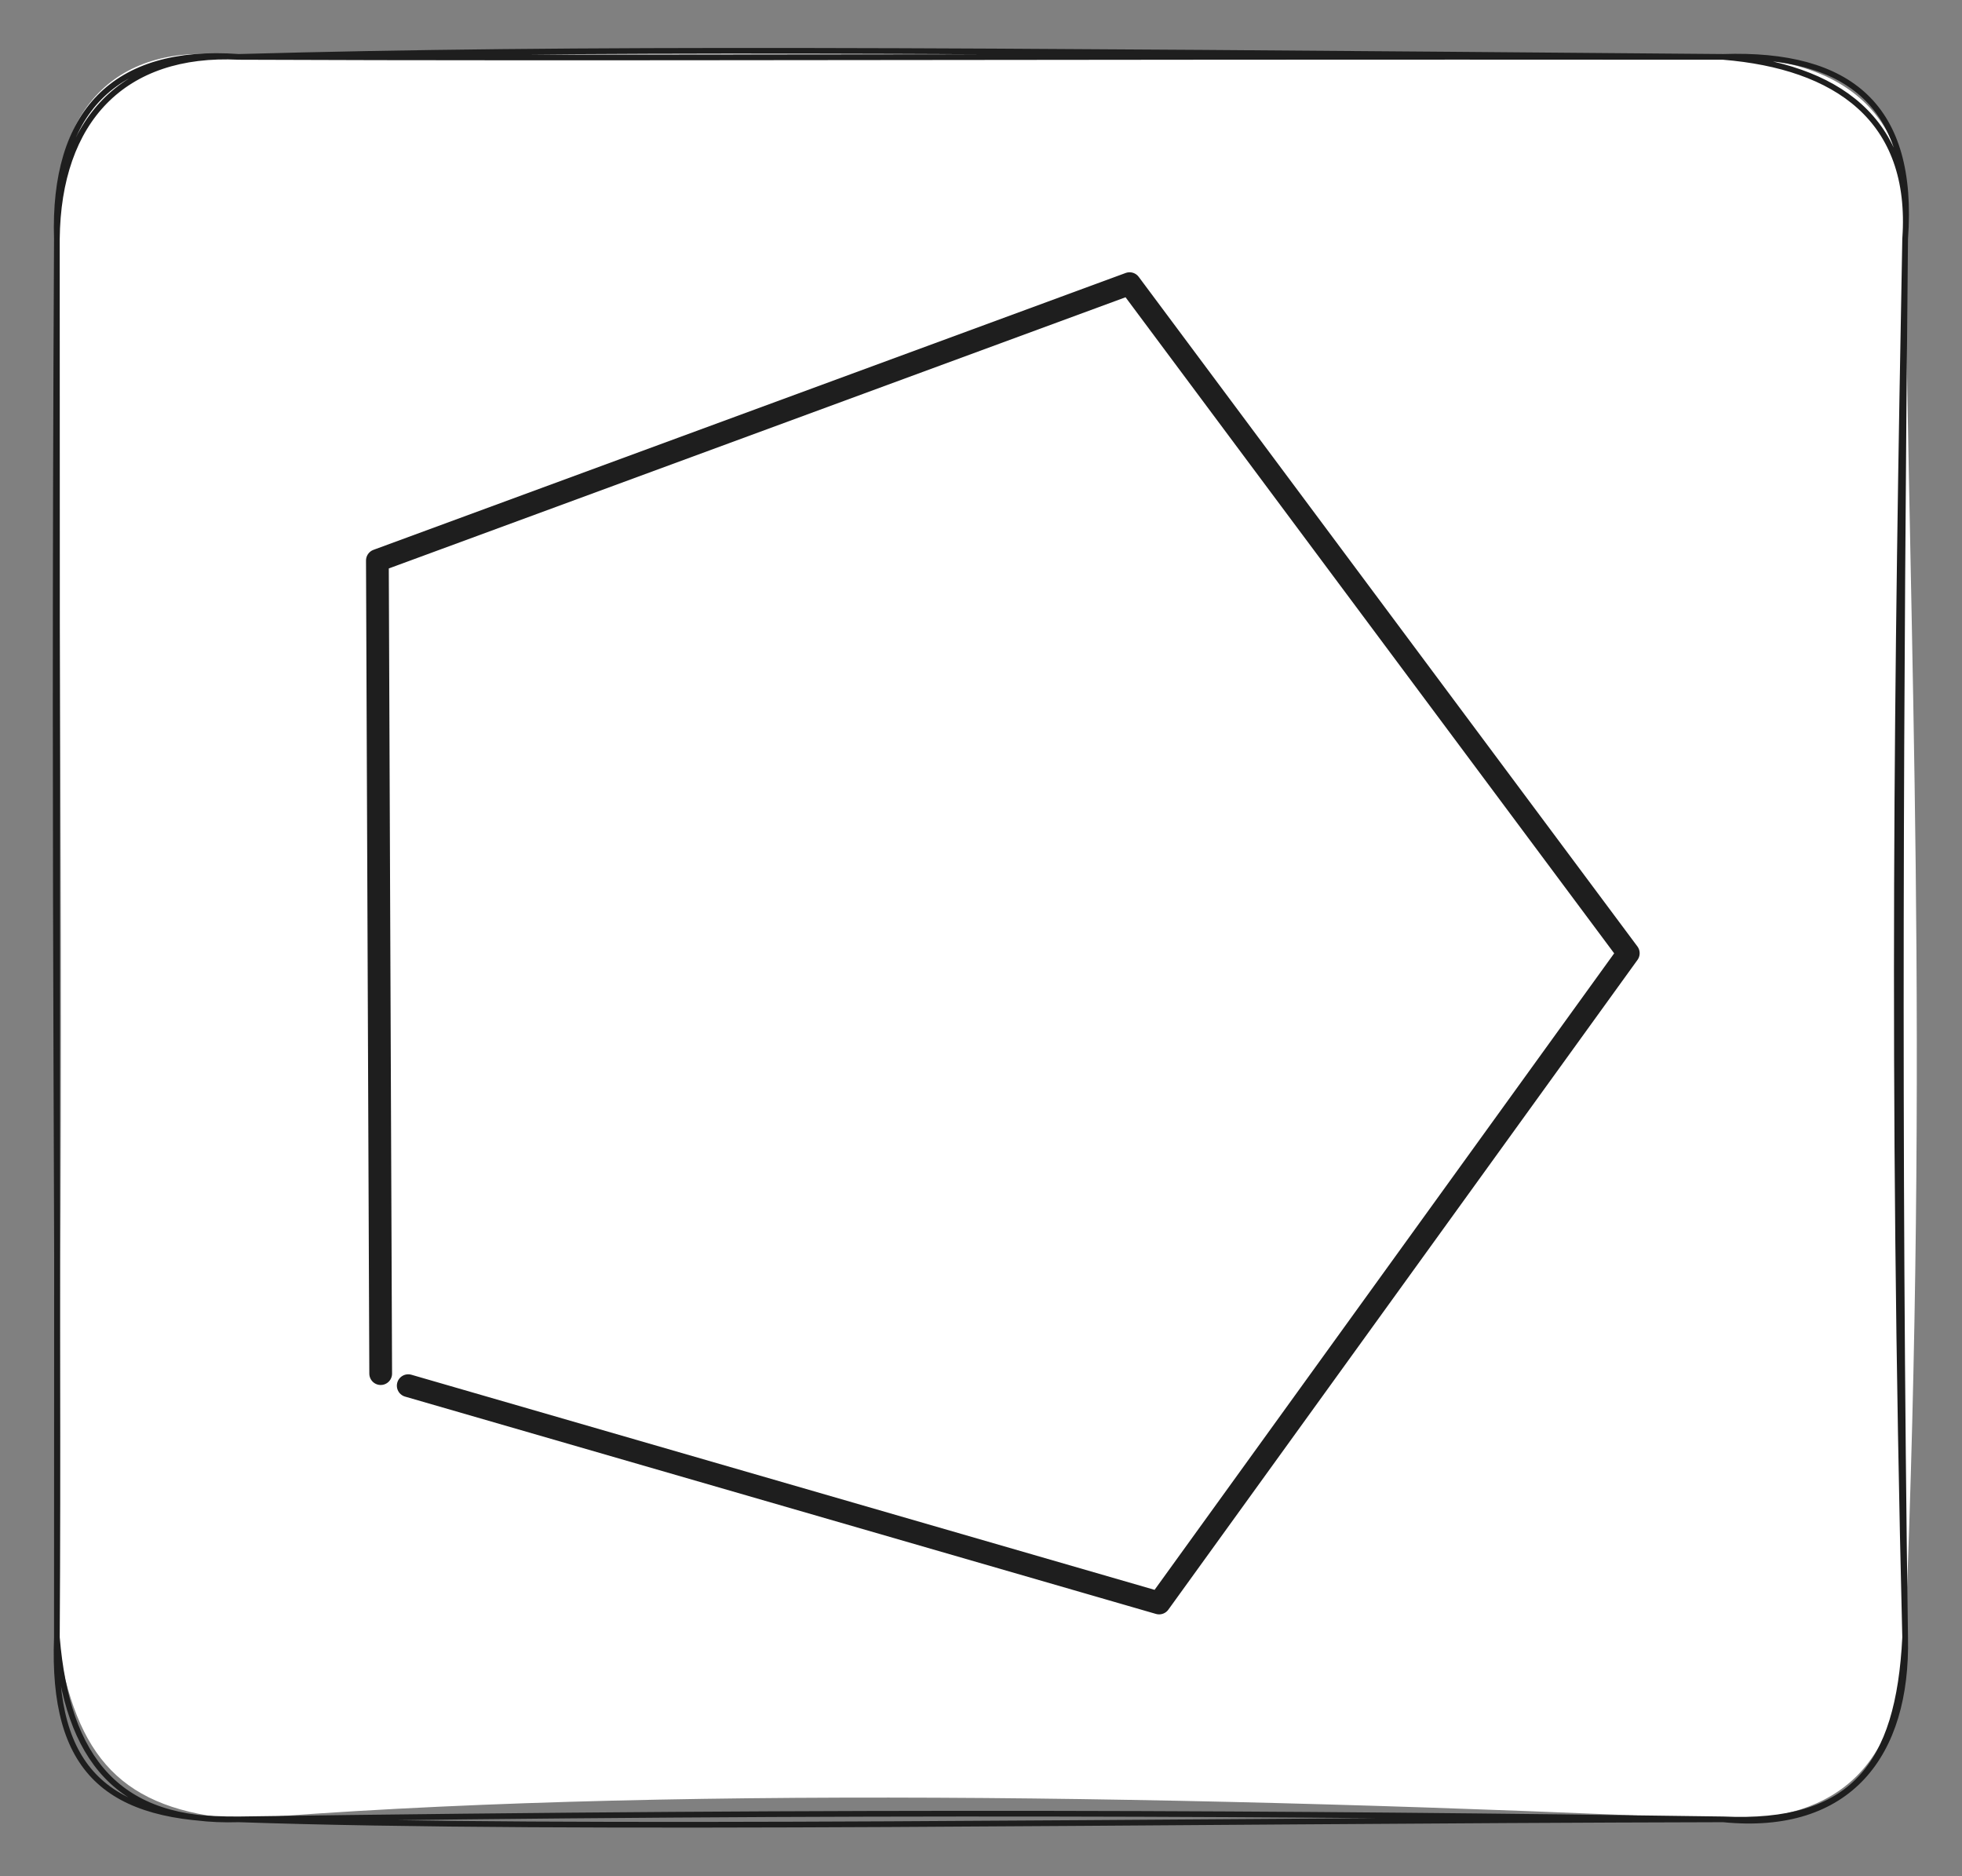 <svg version="1.1" xmlns="http://www.w3.org/2000/svg" viewBox="0 0 344.967 329.831" width="344.967" height="329.831"><rect x="0" y="0" width="344.967" height="329.831" fill="#808080" stroke="none"/><!-- svg-source:excalidraw --><defs><style class="style-fonts">
      </style></defs><g stroke-linecap="round" transform="translate(10 10) rotate(0 162.484 154.915)"><path d="M32 0 C111.93 -1.16, 195.26 -1.66, 292.97 0 C316.74 0.05, 326.87 12.68, 324.97 32 C325.68 103.12, 329.21 173.03, 324.97 277.83 C324.18 299.82, 313.72 310.19, 292.97 309.83 C200.71 305.57, 103.49 303.95, 32 309.83 C11.42 308.13, 3.37 299.17, 0 277.83 C1.15 195.59, 0.72 118.15, 0 32 C-1.49 8.11, 11.68 -3.17, 32 0" stroke="none" stroke-width="0" fill="#ffffff"></path><path d="M32 0 C91.67 -1.66, 153.09 -1.17, 292.97 0 M32 0 C97.1 0.27, 160.61 -0.1, 292.97 0 M292.97 0 C312.79 1.63, 326.48 10.87, 324.97 32 M292.97 0 C315.26 -0.75, 326.7 8.73, 324.97 32 M324.97 32 C324.21 110.86, 323.73 190.31, 324.97 277.83 M324.97 32 C323.59 105.96, 322.52 178.91, 324.97 277.83 M324.97 277.83 C323.85 300.44, 315.7 310.87, 292.97 309.83 M324.97 277.83 C325.42 298.44, 315.14 312.03, 292.97 309.83 M292.97 309.83 C191.06 310.08, 90.45 311.84, 32 309.83 M292.97 309.83 C217.29 308.75, 141 308.27, 32 309.83 M32 309.83 C10.69 310.47, 1.81 299.28, 0 277.83 M32 309.83 C8.8 309.98, -0.89 301.27, 0 277.83 M0 277.83 C0.4 215.51, -0.64 155.7, 0 32 M0 277.83 C0.05 208.31, 0.05 137.58, 0 32 M0 32 C-0.7 9.86, 10.02 -1.6, 32 0 M0 32 C0.22 11.17, 11.65 -1.01, 32 0" stroke="#1e1e1e" stroke-width="1" fill="none"></path></g><g stroke-linecap="round"><g transform="translate(59.726 81.543) rotate(286.039 109.796 75.178)"><path d="M0 0 C32.38 -9.45, 64.76 -18.9, 137.21 -40.05 M0 0 C52.78 -15.41, 105.57 -30.81, 137.21 -40.05 M137.21 -40.05 C155.45 -15.17, 173.68 9.71, 220.53 73.61 M137.21 -40.05 C154.14 -16.95, 171.07 6.14, 220.53 73.61 M220.53 73.61 C191.83 111.31, 163.13 149.02, 131.63 190.4 M220.53 73.61 C194.04 108.41, 167.55 143.21, 131.63 190.4 M131.63 190.4 C94.92 177.19, 58.21 163.97, -0.94 142.68 M131.63 190.4 C92.8 176.42, 53.97 162.45, -0.94 142.68 M-0.94 142.68 C-0.84 88.06, -0.75 33.44, -0.7 5.24 M-0.94 142.68 C-0.86 94.45, -0.77 46.23, -0.7 5.24" stroke="#1e1e1e" stroke-width="4" fill="none"></path></g></g><mask></mask></svg>